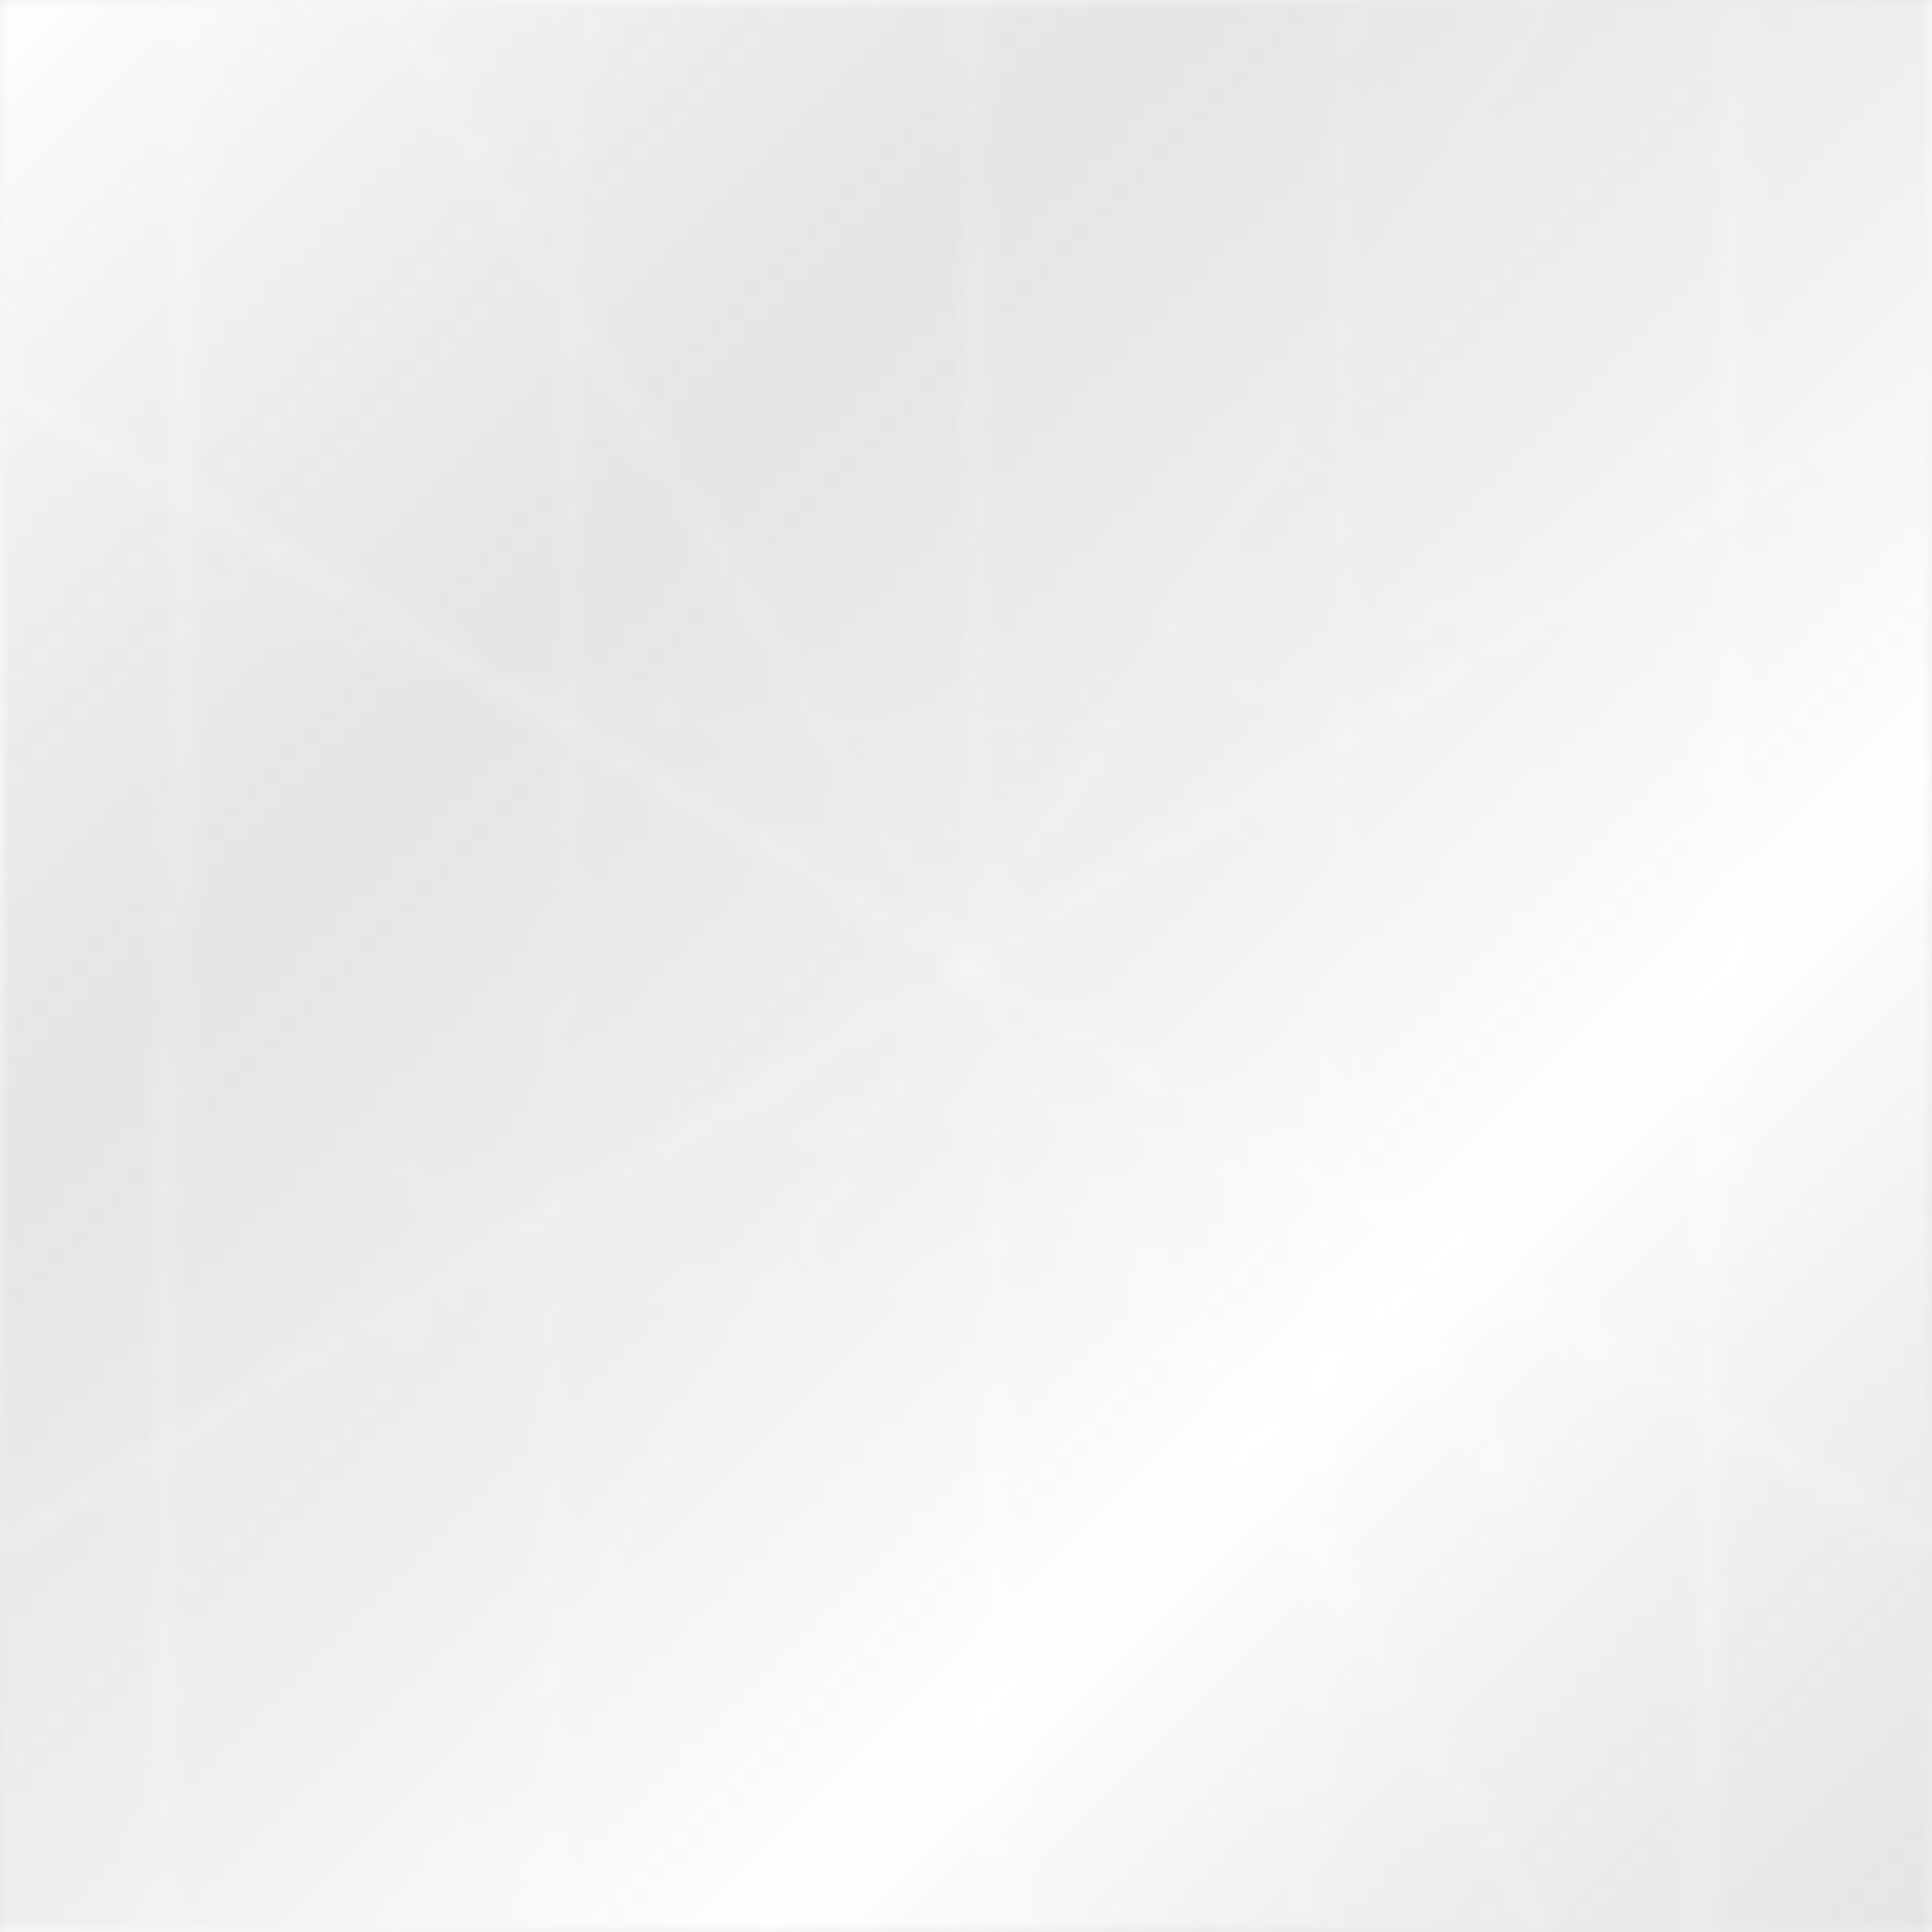 <?xml version="1.0" encoding="UTF-8"?>
<svg width="100" height="100" viewBox="0 0 100 100" xmlns="http://www.w3.org/2000/svg">
  <defs>
    <!-- 미이즈 패턴 강화 -->
    <filter id="noise" x="-50%" y="-50%" width="200%" height="200%">
      <feTurbulence type="fractalNoise" baseFrequency="0.5" numOctaves="5" stitchTiles="stitch" result="noise"/>
      <feColorMatrix type="saturate" values="0" in="noise" result="grayscaleNoise"/>
      <feComponentTransfer in="grayscaleNoise" result="enhancedNoise">
        <feFuncR type="gamma" amplitude="1" exponent="0.7"/>
        <feFuncG type="gamma" amplitude="1" exponent="0.7"/>
        <feFuncB type="gamma" amplitude="1" exponent="0.7"/>
      </feComponentTransfer>
      <feBlend mode="overlay" in="enhancedNoise" in2="SourceGraphic" result="blend1"/>
      <feBlend mode="overlay" in="blend1" in2="SourceGraphic"/>
    </filter>
    
    <!-- 금속 그라데이션 강화 -->
    <linearGradient id="metallic" x1="0%" y1="0%" x2="100%" y2="100%">
      <stop offset="0%" style="stop-color:#FFFFFF;stop-opacity:0.15"/>
      <stop offset="30%" style="stop-color:#000000;stop-opacity:0.1"/>
      <stop offset="70%" style="stop-color:#FFFFFF;stop-opacity:0.15"/>
      <stop offset="100%" style="stop-color:#000000;stop-opacity:0.1"/>
    </linearGradient>
    
    <!-- 스크래치 패턴 강화 -->
    <pattern id="scratches" width="100" height="100" patternUnits="userSpaceOnUse">
      <rect width="100" height="100" fill="url(#metallic)"/>
      <g filter="url(#noise)">
        <!-- 수직 스크래치 -->
        <line x1="10" y1="0" x2="8" y2="100" stroke="#FFFFFF" stroke-width="0.5" stroke-opacity="0.3"/>
        <line x1="30" y1="0" x2="28" y2="100" stroke="#FFFFFF" stroke-width="0.3" stroke-opacity="0.2"/>
        <line x1="50" y1="0" x2="52" y2="100" stroke="#FFFFFF" stroke-width="0.4" stroke-opacity="0.25"/>
        <line x1="70" y1="0" x2="68" y2="100" stroke="#FFFFFF" stroke-width="0.3" stroke-opacity="0.2"/>
        <line x1="90" y1="0" x2="88" y2="100" stroke="#FFFFFF" stroke-width="0.5" stroke-opacity="0.3"/>
        
        <!-- 대각선 스크래치 -->
        <line x1="0" y1="20" x2="100" y2="80" stroke="#FFFFFF" stroke-width="0.5" stroke-opacity="0.3"/>
        <line x1="0" y1="80" x2="100" y2="20" stroke="#FFFFFF" stroke-width="0.5" stroke-opacity="0.3"/>
        <line x1="20" y1="0" x2="80" y2="100" stroke="#FFFFFF" stroke-width="0.4" stroke-opacity="0.25"/>
        <line x1="80" y1="0" x2="20" y2="100" stroke="#FFFFFF" stroke-width="0.4" stroke-opacity="0.25"/>
        
        <!-- 미세 스크래치 -->
        <g opacity="0.15">
          <path d="M10,30 q50,20 80,-10" stroke="#FFFFFF" stroke-width="0.3" fill="none"/>
          <path d="M20,70 q40,-30 60,10" stroke="#FFFFFF" stroke-width="0.3" fill="none"/>
          <path d="M80,40 q-30,40 -60,20" stroke="#FFFFFF" stroke-width="0.3" fill="none"/>
        </g>
      </g>
    </pattern>
  </defs>
  
  <!-- 최종 패턴 적용 -->
  <rect width="100" height="100" fill="url(#scratches)"/>
</svg> 